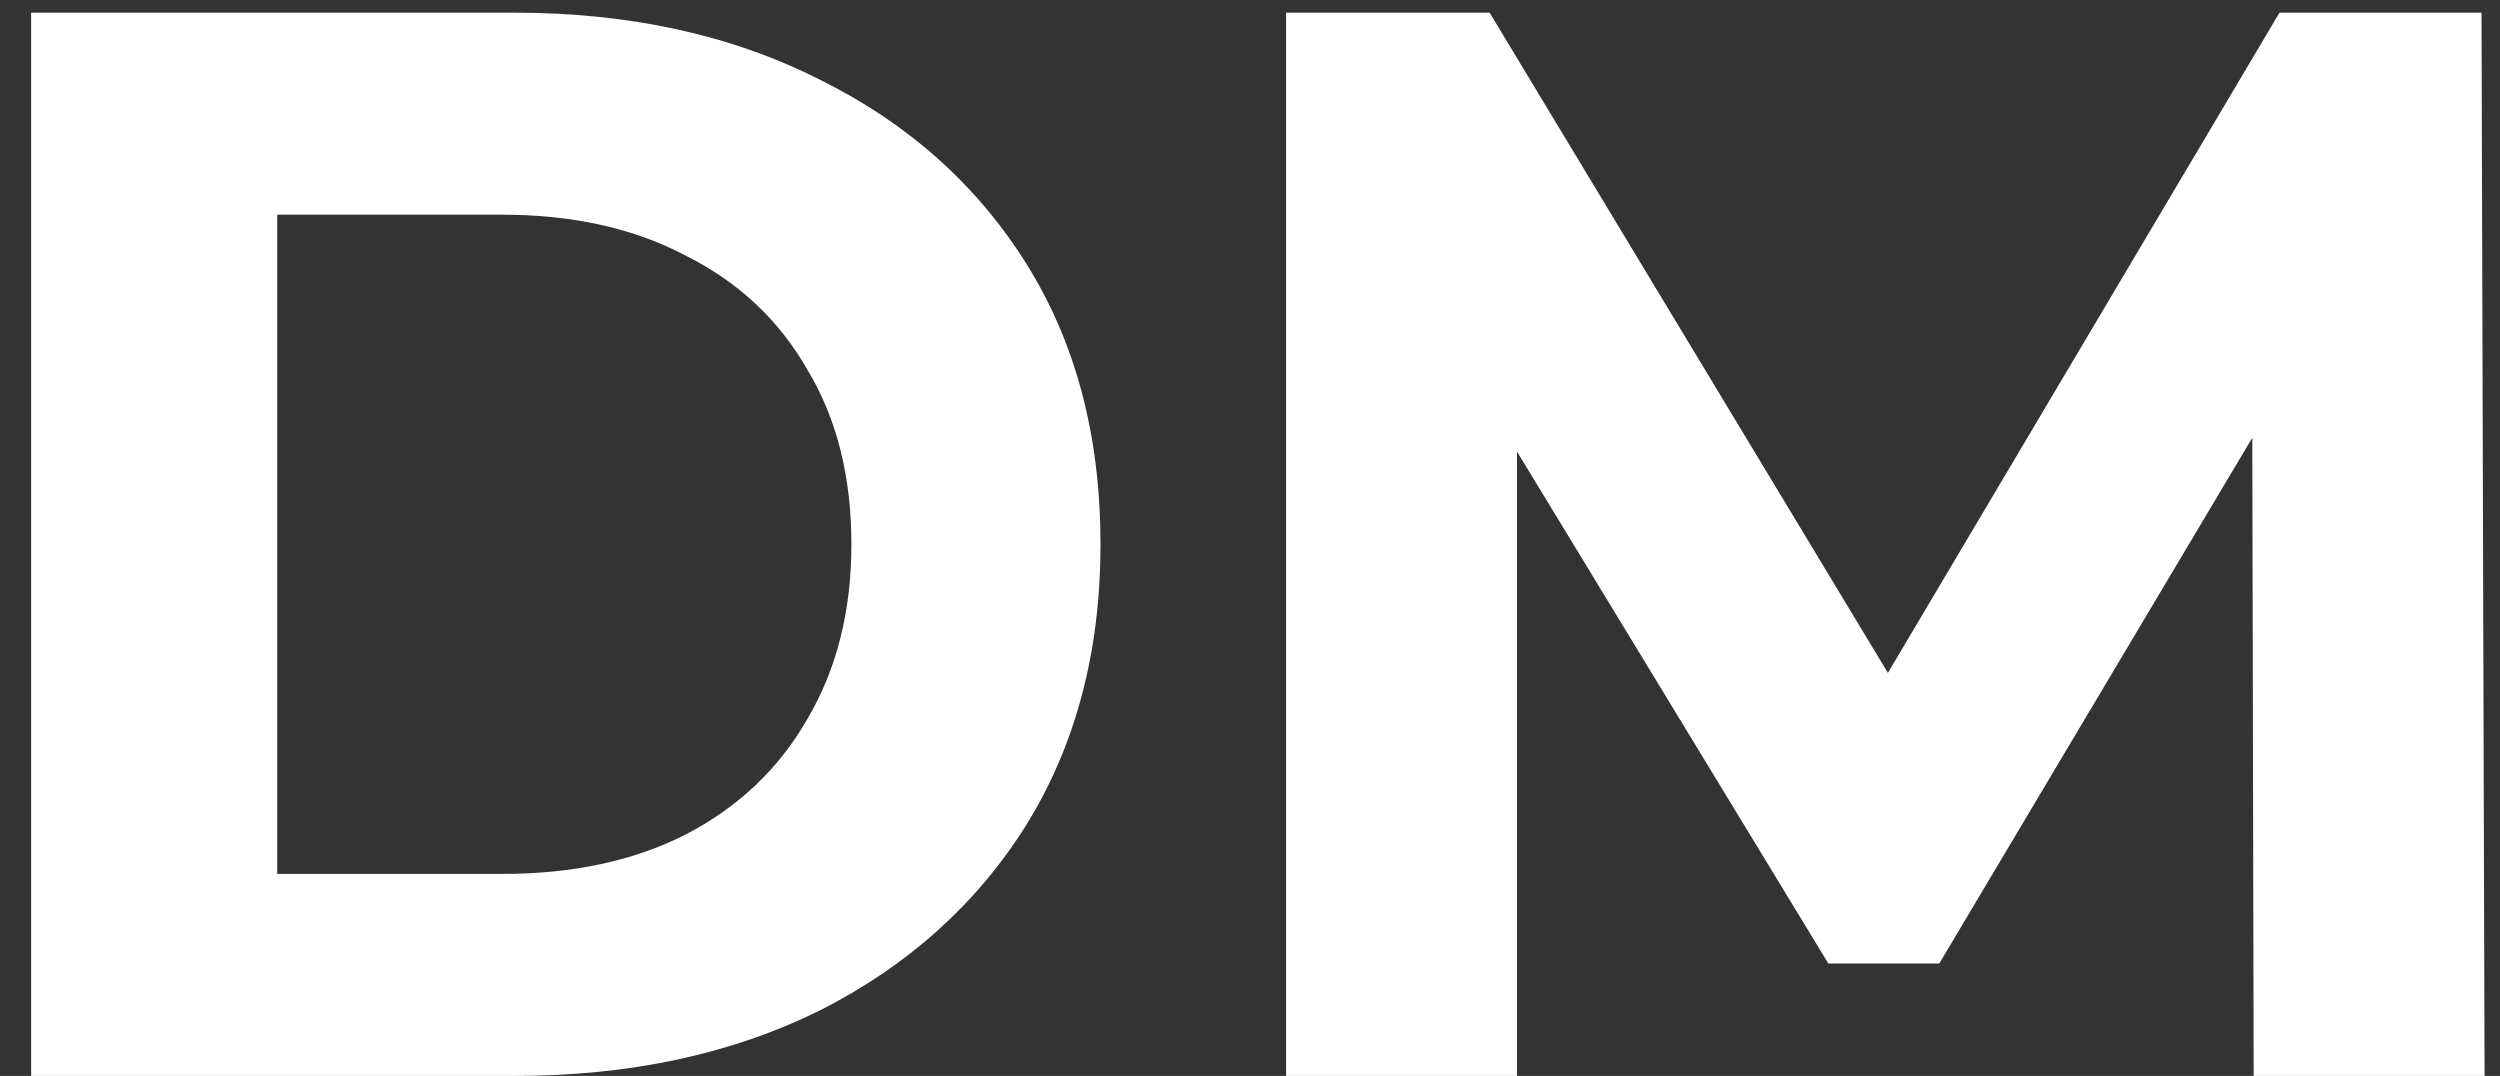 <svg width="79" height="34" viewBox="0 0 79 34" fill="none" xmlns="http://www.w3.org/2000/svg">
<rect x="0" y="0" width="79" height="34" fill="#333333" stroke="none"/>
<path d="M0.984 34V0.4H16.248C19.896 0.4 23.112 1.104 25.896 2.512C28.68 3.888 30.856 5.824 32.424 8.32C33.992 10.816 34.776 13.776 34.776 17.2C34.776 20.592 33.992 23.552 32.424 26.08C30.856 28.576 28.68 30.528 25.896 31.936C23.112 33.312 19.896 34 16.248 34H0.984ZM8.76 27.616H15.864C18.104 27.616 20.04 27.2 21.672 26.368C23.336 25.504 24.616 24.288 25.512 22.72C26.44 21.152 26.904 19.312 26.904 17.2C26.904 15.056 26.44 13.216 25.512 11.68C24.616 10.112 23.336 8.912 21.672 8.08C20.04 7.216 18.104 6.784 15.864 6.784H8.76V27.616ZM40.64 34V0.4H47.072L61.376 24.112H57.968L72.032 0.4H78.416L78.512 34H71.216L71.168 11.584H72.512L61.28 30.448H57.776L46.304 11.584H47.936V34H40.64Z" fill="white"/>
</svg>
